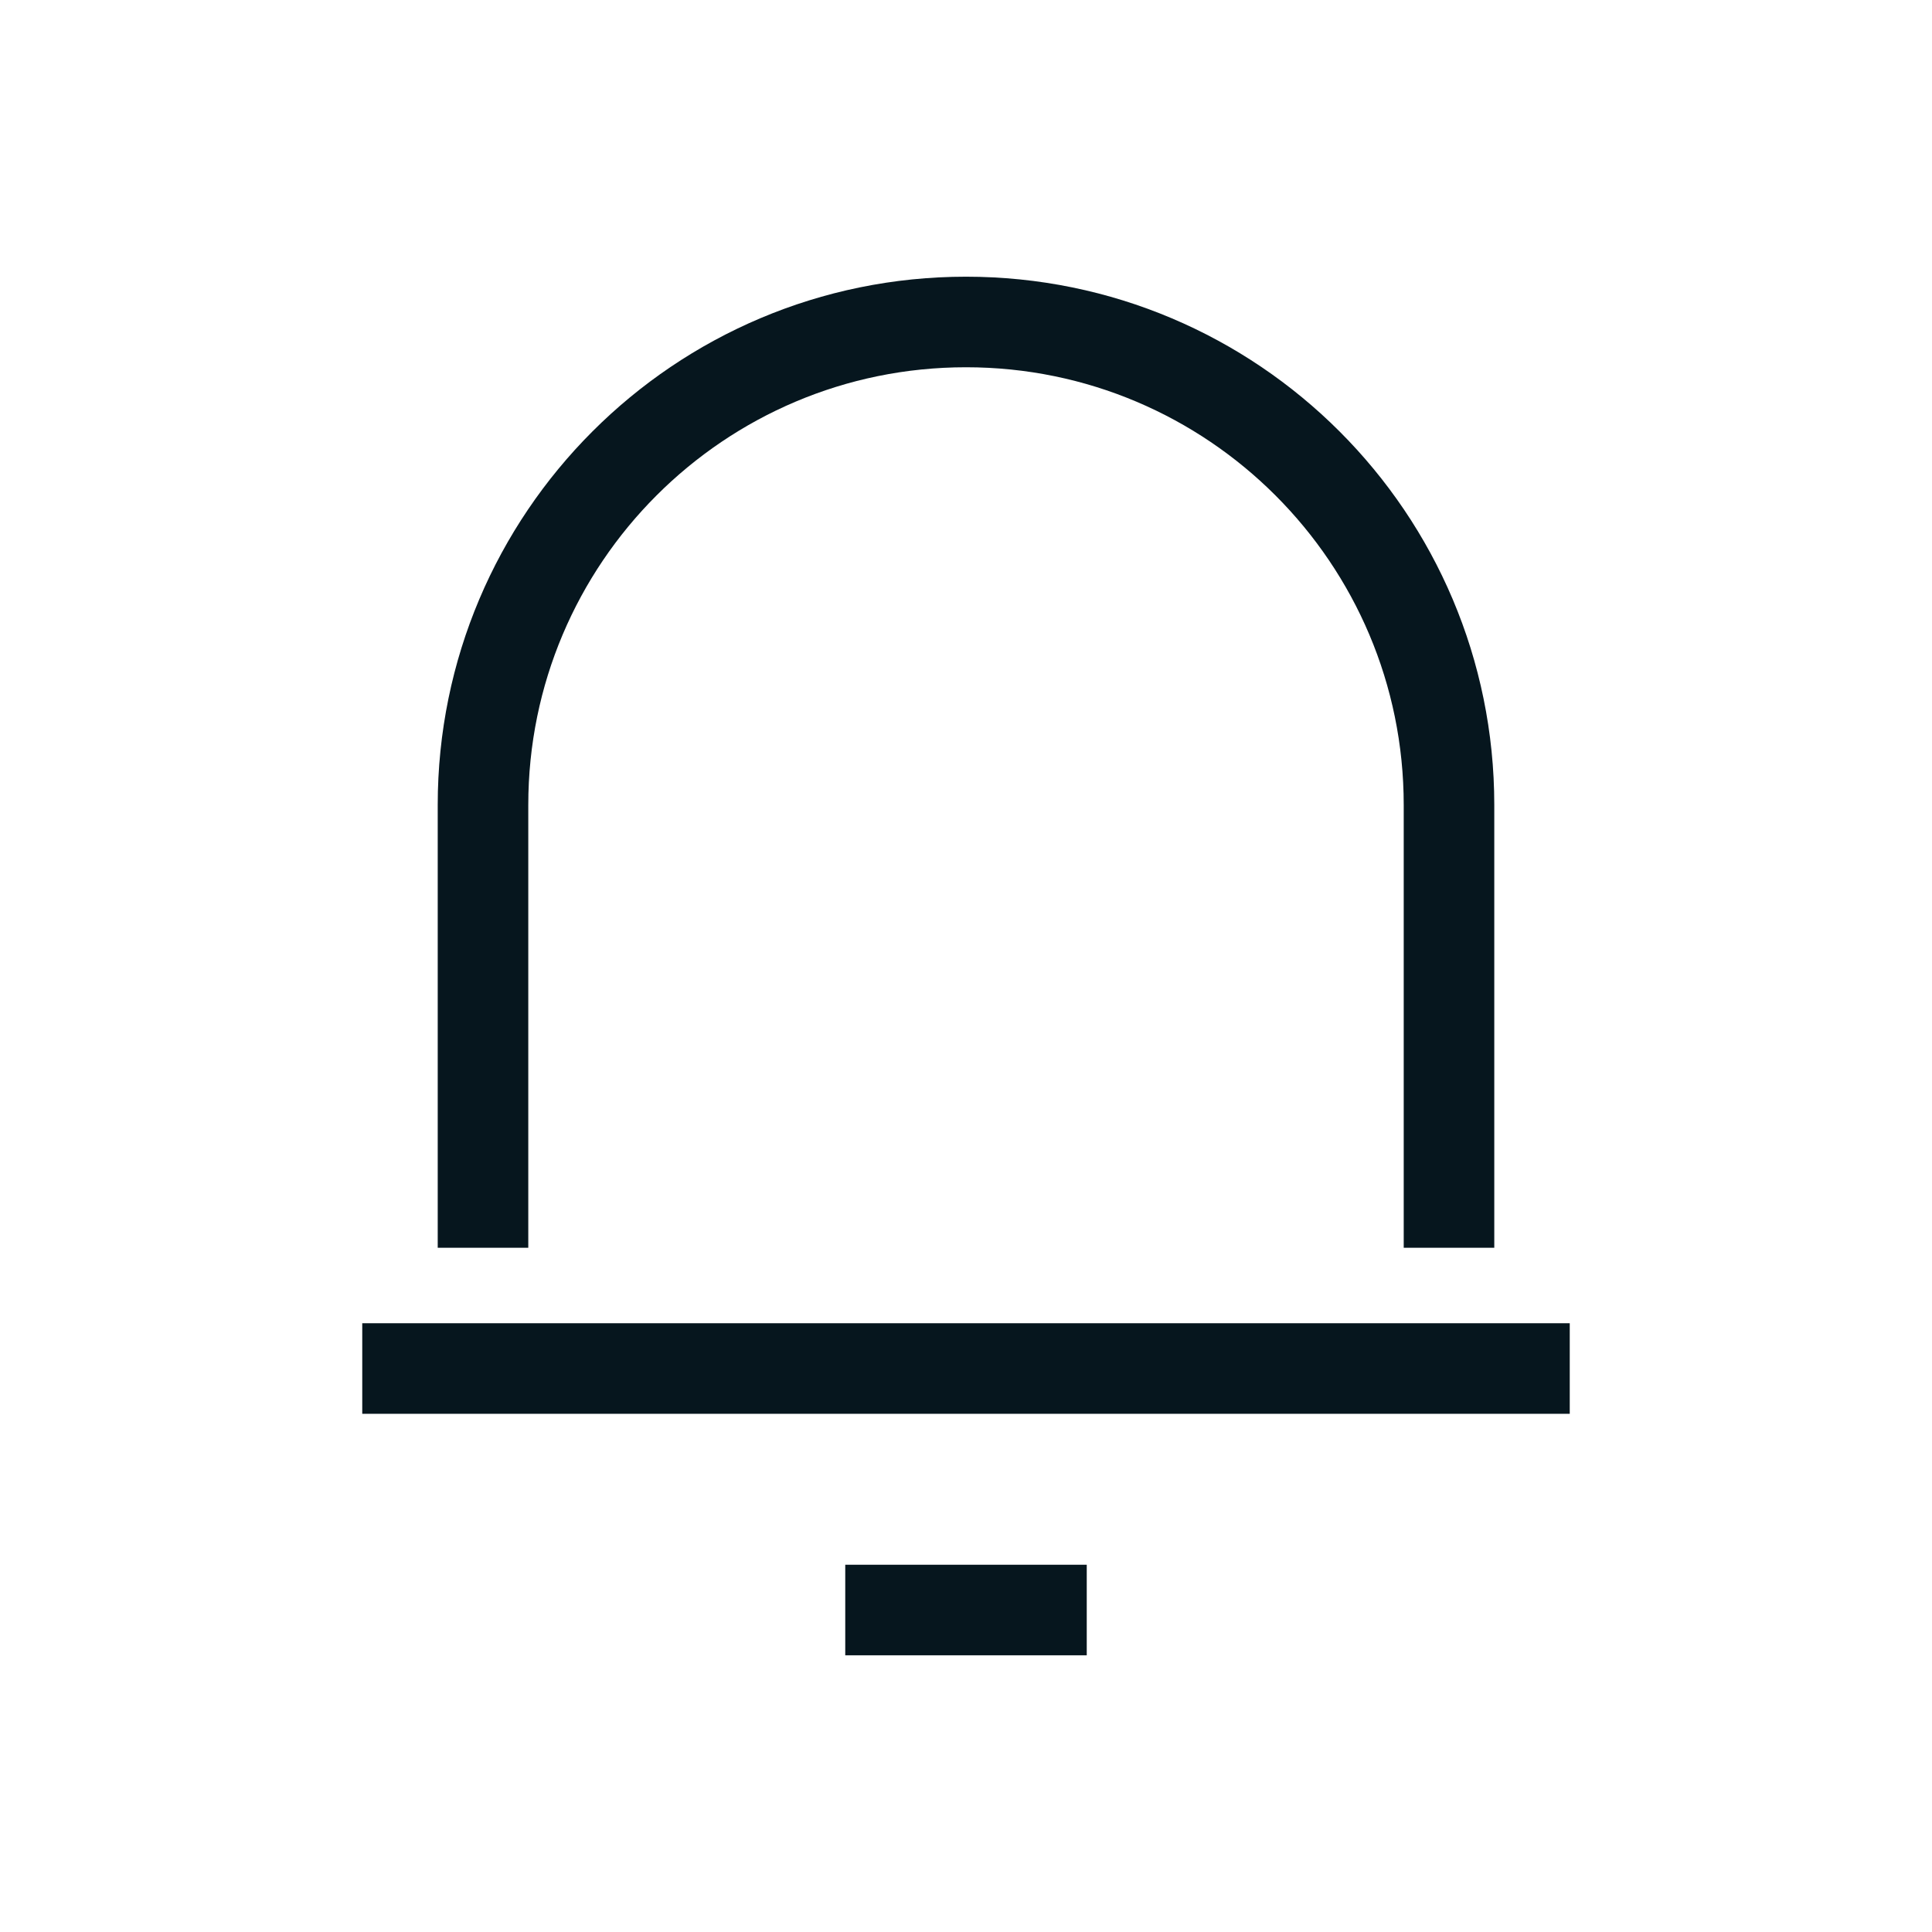 <svg width="32" height="32" viewBox="0 0 32 32" fill="none" xmlns="http://www.w3.org/2000/svg">
<path d="M6 22.667H26" stroke="#06161E" stroke-width="1.5"/>
<path d="M14 26.667H18" stroke="#06161E" stroke-width="1.5"/>
<path d="M8 20.667V13.333C8 8.915 11.582 5.333 16 5.333V5.333C20.418 5.333 24 8.915 24 13.333V20.667" stroke="#06161E" stroke-width="1.5"/>
</svg>
